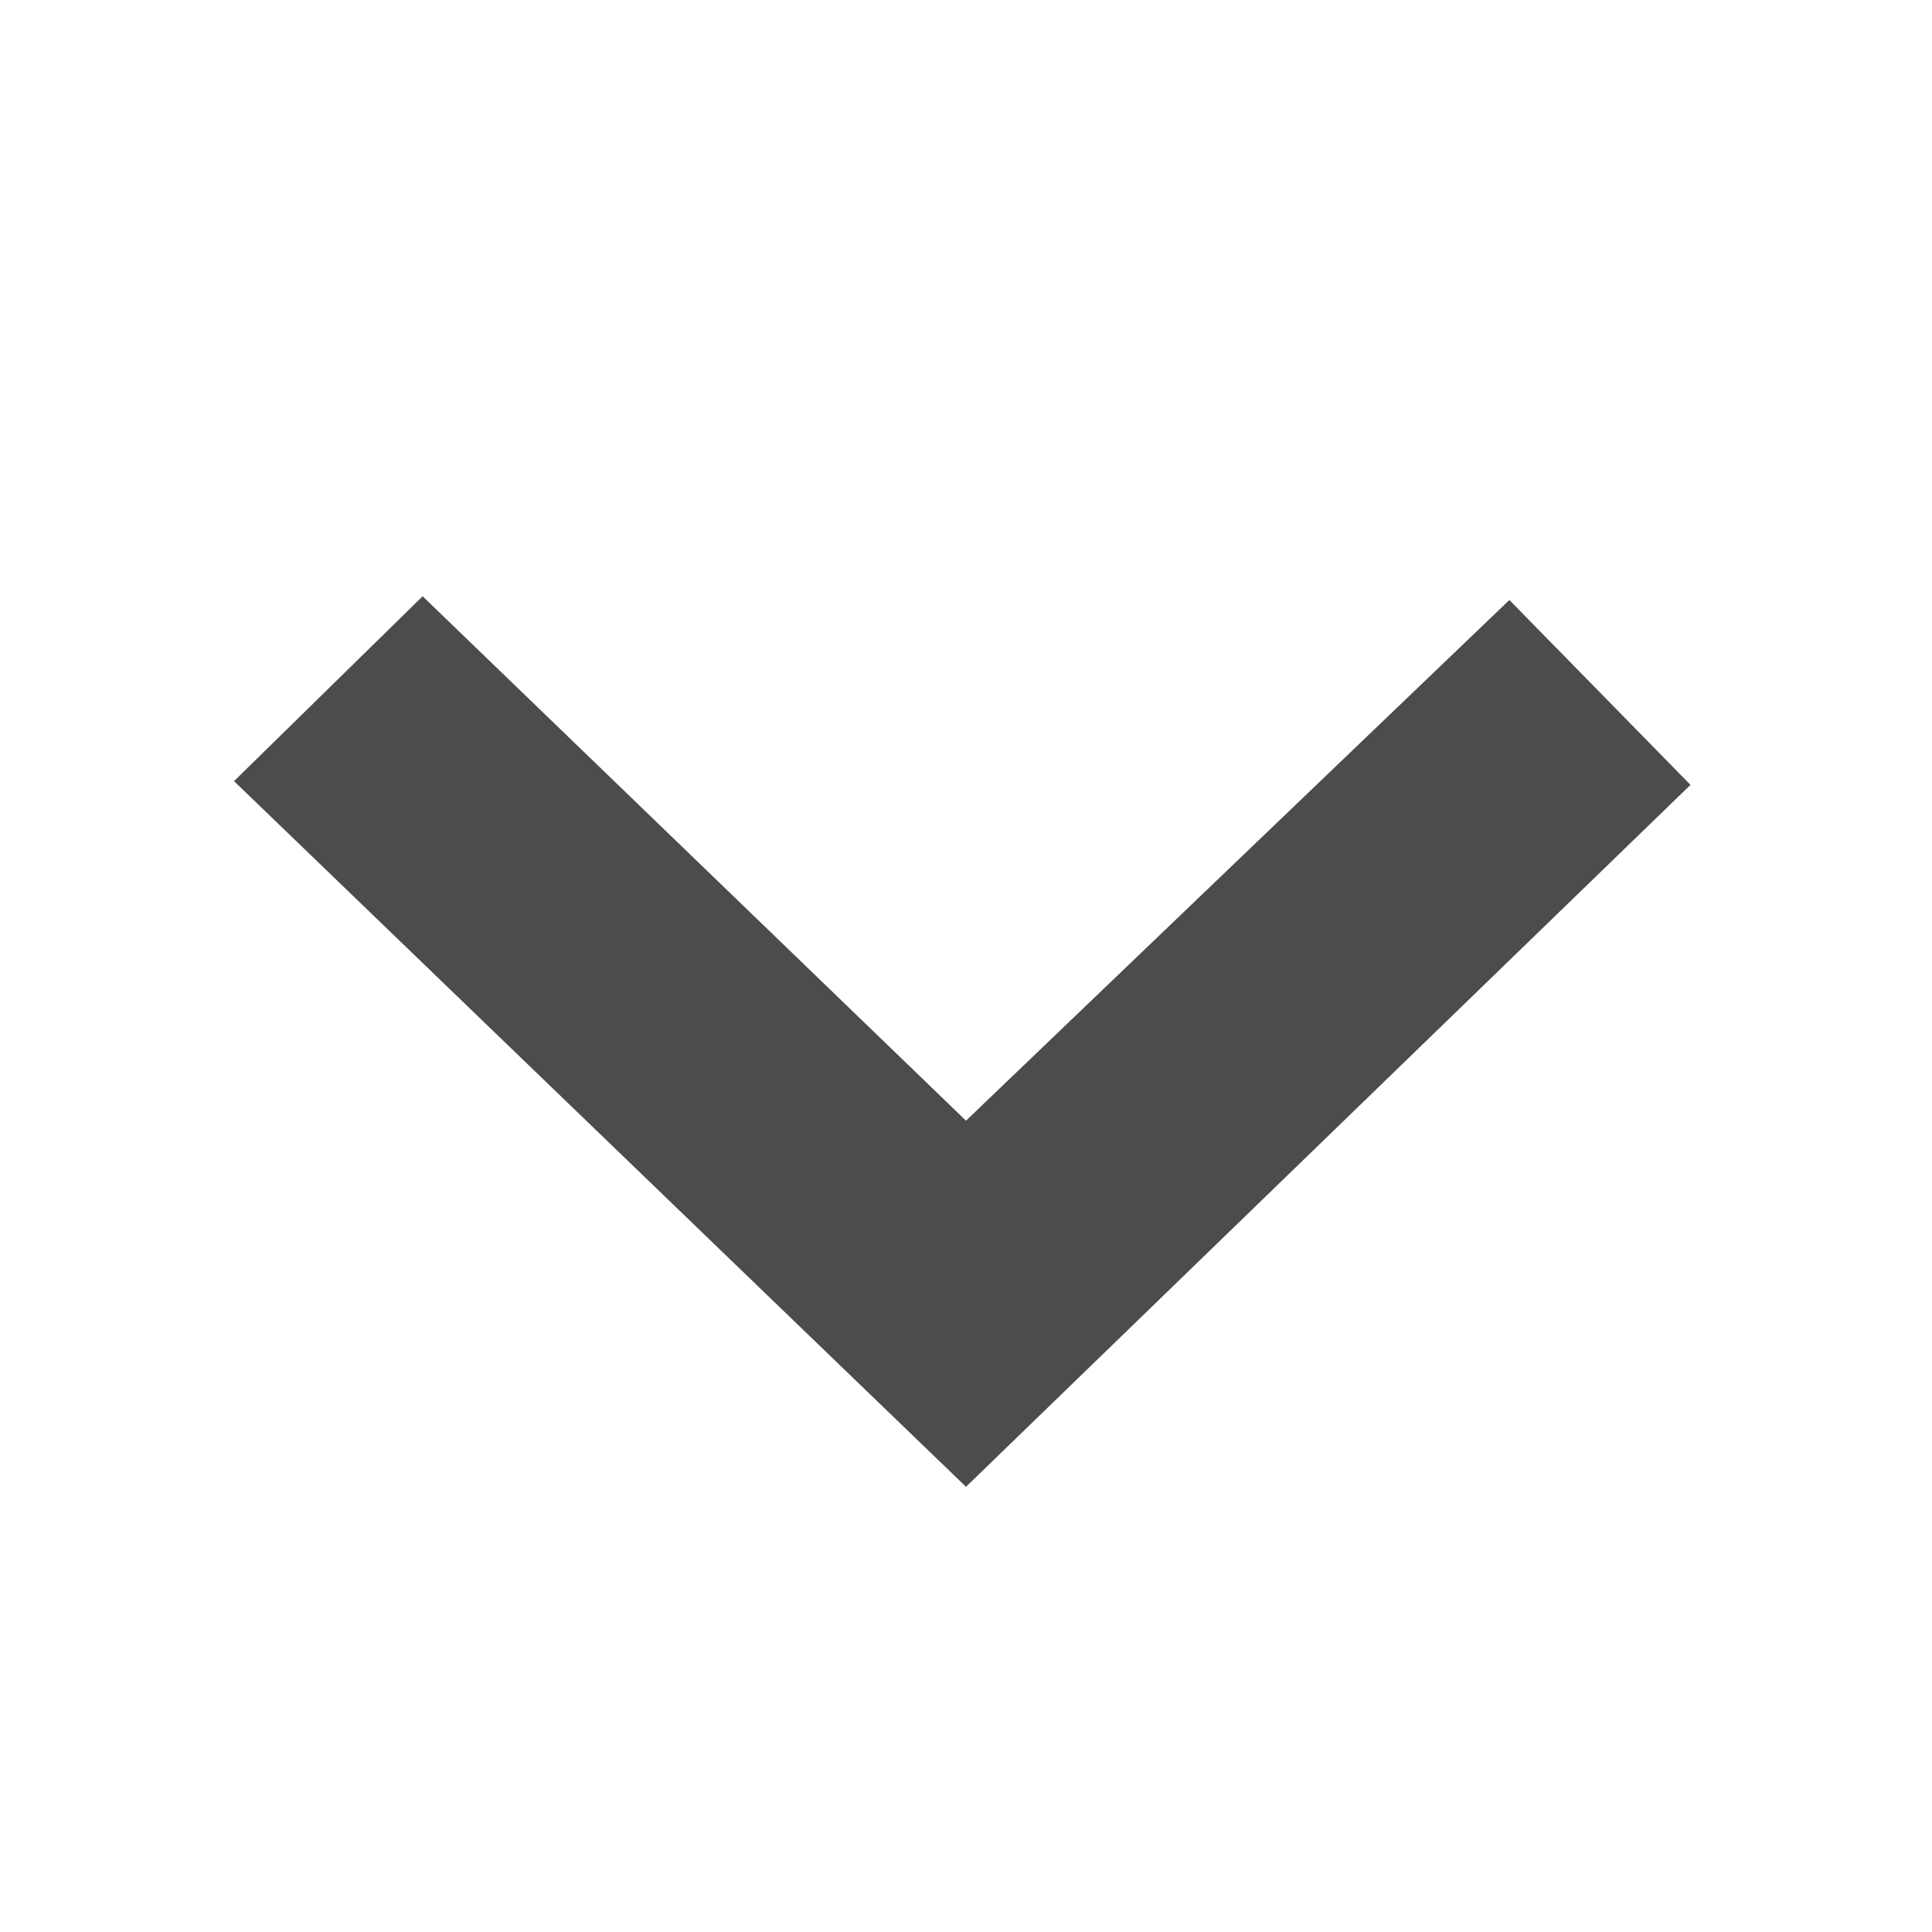 <svg xmlns="http://www.w3.org/2000/svg" xmlns:xlink="http://www.w3.org/1999/xlink" width="16" height="16" viewBox="0 0 16 16"><style>path{fill:#4c4c4c}</style><path d="M8,12.313L14,6.5,12.5,4.969,8,9.281,3.5,4.938,1.938,6.469Z"/></svg>